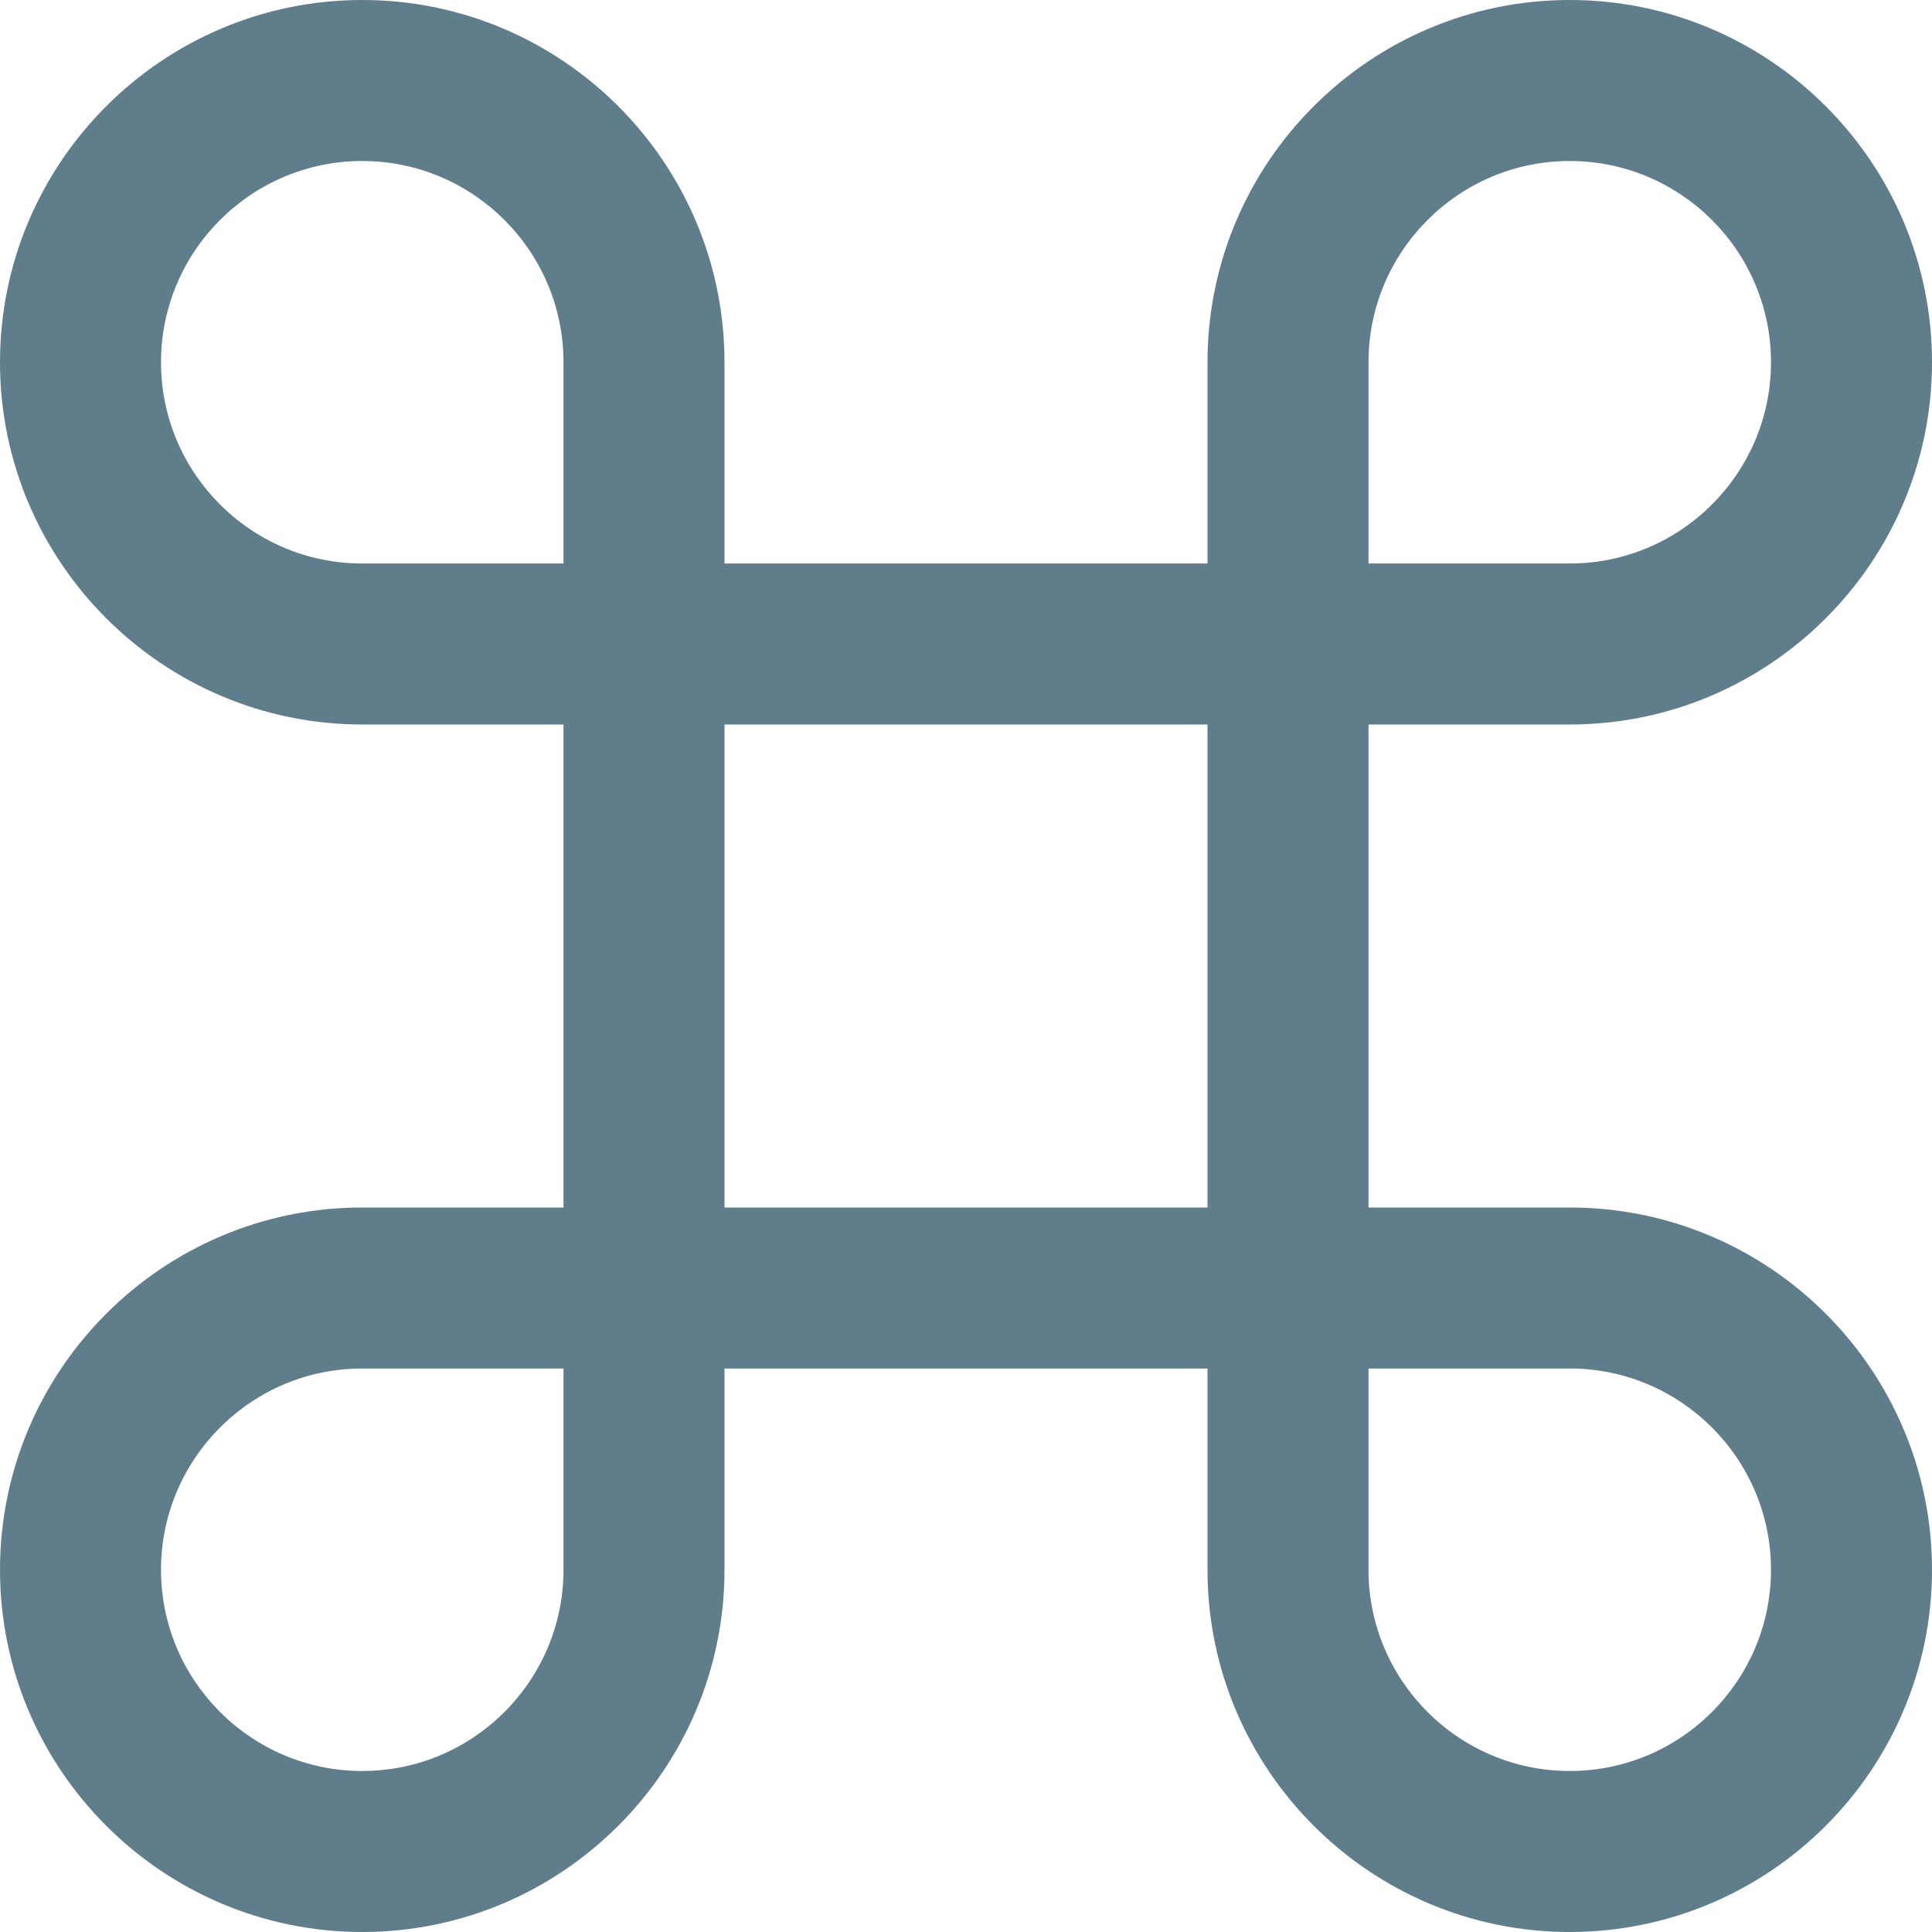 <svg height="512pt" viewBox="0 0 512 512" width="512pt" xmlns="http://www.w3.org/2000/svg"><path d="m416 512c-52.93 0-96-43.07-96-96v-53.332h-128v53.332c0 52.93-43.07 96-96 96s-96-43.07-96-96 43.07-96 96-96h53.332v-128h-53.332c-52.93 0-96-43.07-96-96s43.07-96 96-96 96 43.07 96 96v53.332h128v-53.332c0-52.93 43.07-96 96-96s96 43.07 96 96-43.07 96-96 96h-53.332v128h53.332c52.93 0 96 43.07 96 96s-43.07 96-96 96zm-53.332-149.332v53.332c0 29.398 23.914 53.332 53.332 53.332s53.332-23.934 53.332-53.332-23.914-53.332-53.332-53.332zm-266.668 0c-29.418 0-53.332 23.934-53.332 53.332s23.914 53.332 53.332 53.332 53.332-23.934 53.332-53.332v-53.332zm96-42.668h128v-128h-128zm170.668-170.668h53.332c29.418 0 53.332-23.934 53.332-53.332s-23.914-53.332-53.332-53.332-53.332 23.934-53.332 53.332zm-266.668-106.664c-29.418 0-53.332 23.934-53.332 53.332s23.914 53.332 53.332 53.332h53.332v-53.332c0-29.398-23.914-53.332-53.332-53.332zm0 0" fill="#607d8b"/></svg>